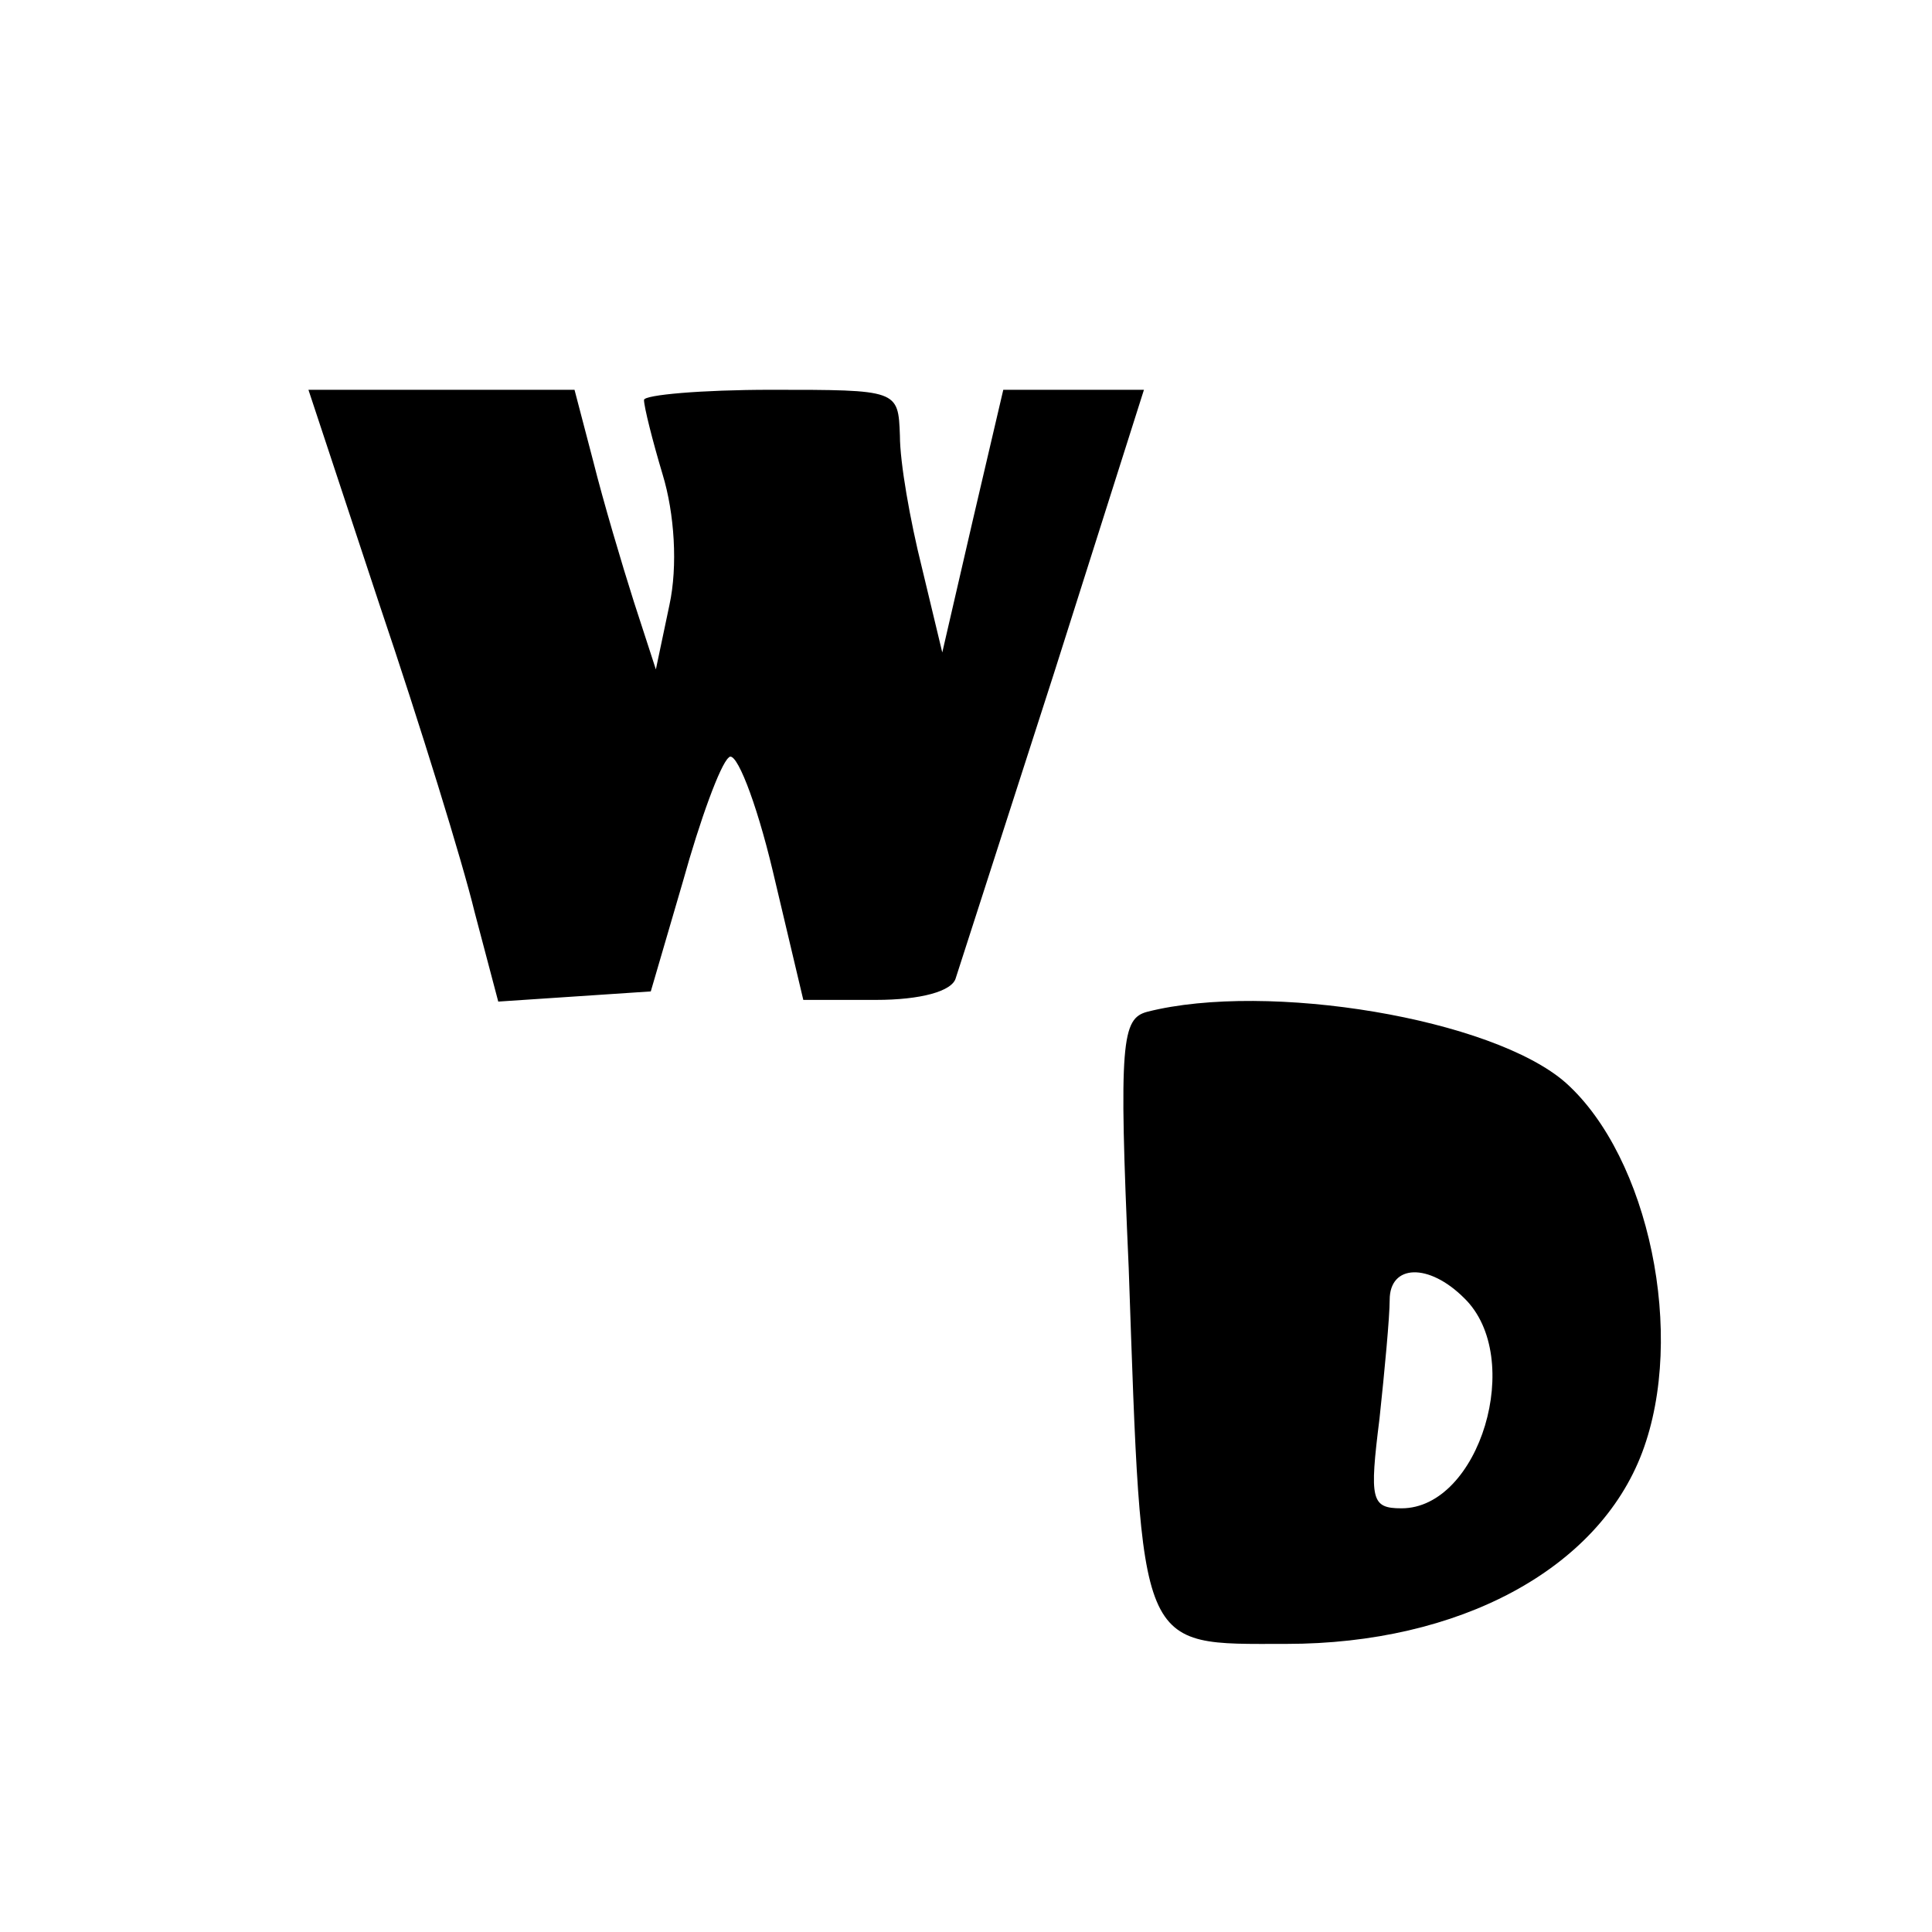 <svg version="1" xmlns="http://www.w3.org/2000/svg" width="152" height="152" viewBox="0 0 114 114"><path d="M22.4 35.7c2.4 7.1 4.9 15.2 5.6 18.1l1.4 5.3 4.5-.3 4.5-.3 1.9-6.5c1-3.6 2.2-6.9 2.7-7.3.4-.5 1.6 2.5 2.6 6.7l1.8 7.6h4.3c2.6 0 4.5-.5 4.7-1.3.2-.6 2.8-8.7 5.8-18L67.5 23h-8.3l-1.8 7.7-1.8 7.8-1.2-5c-.7-2.8-1.3-6.2-1.3-7.8C53 23 53 23 45.5 23c-4.1 0-7.5.3-7.5.6 0 .4.5 2.4 1.1 4.4.7 2.3.9 5.4.4 7.7l-.8 3.8-1.3-4c-.7-2.2-1.8-5.9-2.4-8.3L33.9 23H18.2l4.2 12.7zm45.3 24c-1.5.4-1.7 1.7-1.1 15.1.8 22.9.5 22.2 9.3 22.2 10.2 0 18.4-4.4 21-11.3 2.6-6.9.4-17.4-4.5-21.8-4.3-3.8-17.6-6-24.7-4.2zm18.7 16.9c3.6 3.5.9 12.4-3.7 12.4-1.8 0-1.9-.5-1.3-5.3.3-2.8.6-6 .6-7 0-2.1 2.3-2.2 4.4-.1z"/></svg>